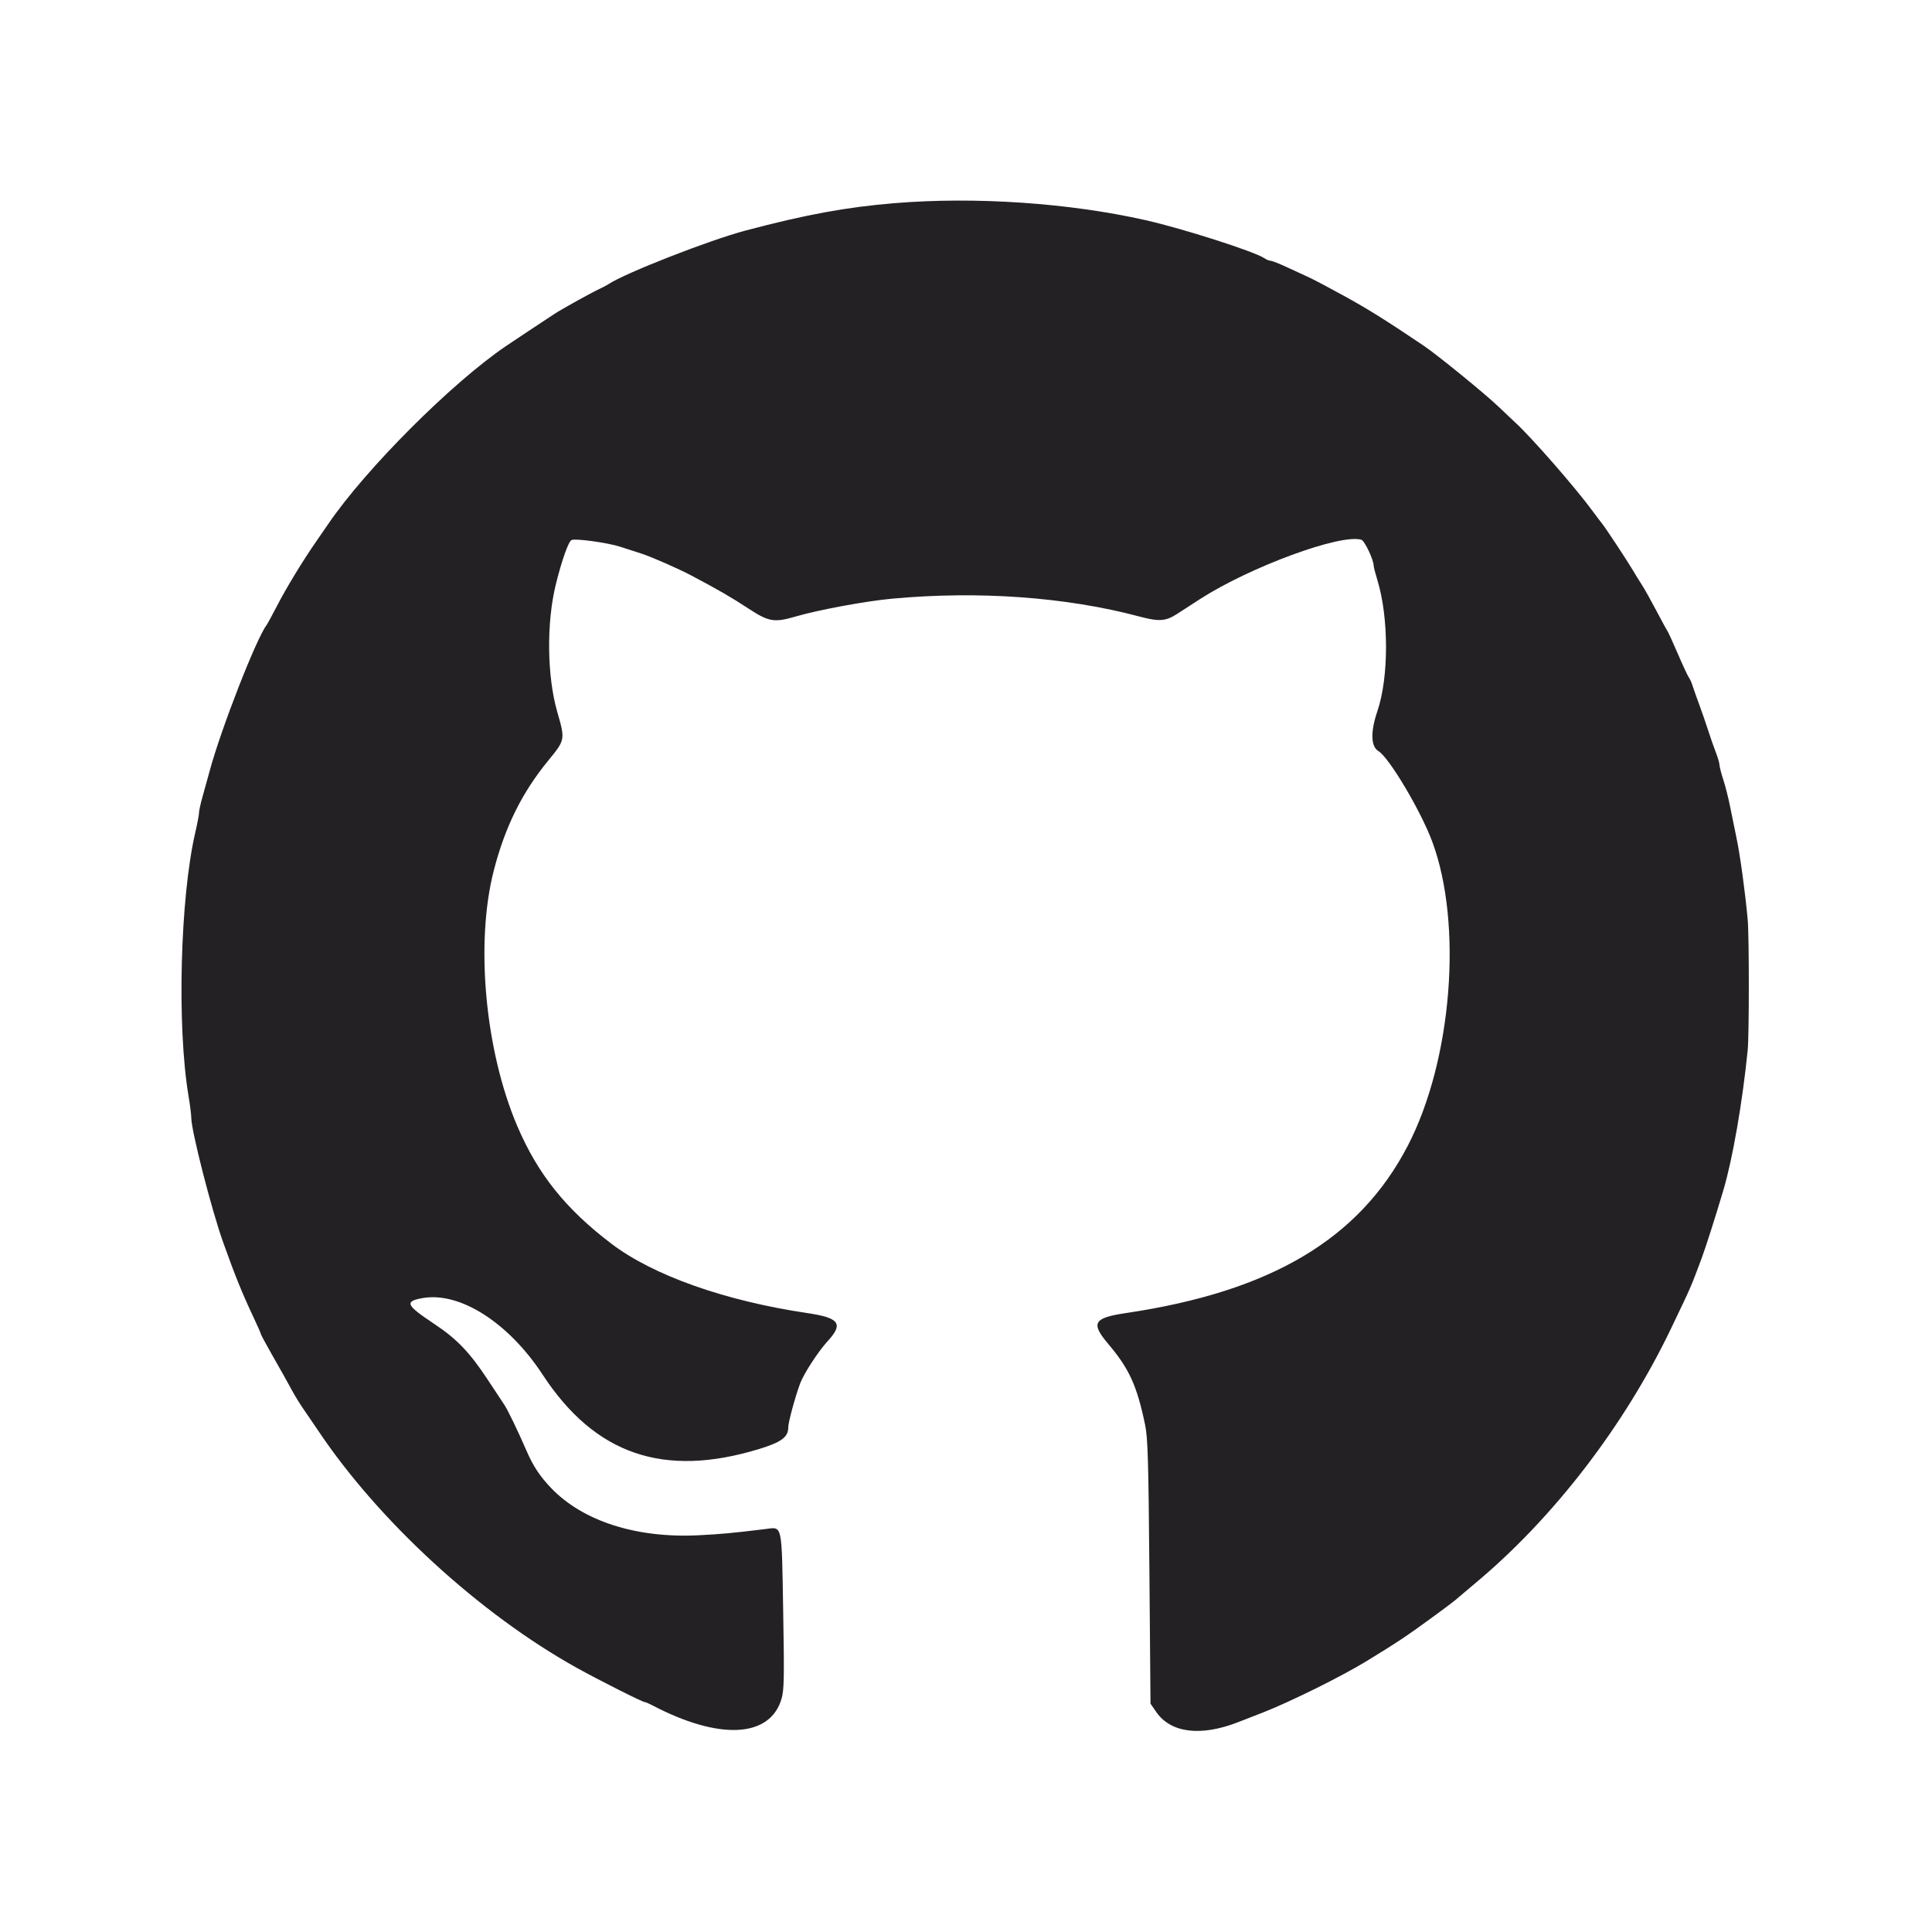 <?xml version="1.0" encoding="UTF-8" standalone="no"?>
<svg
   id="svg"
   version="1.1"
   width="400"
   height="400"
   viewBox="0, 0, 400,400"
   sodipodi:docname="github_cutout.svg"
   inkscape:version="1.1 (c68e22c387, 2021-05-23)"
   xmlns:inkscape="http://www.inkscape.org/namespaces/inkscape"
   xmlns:sodipodi="http://sodipodi.sourceforge.net/DTD/sodipodi-0.dtd"
   xmlns="http://www.w3.org/2000/svg"
   xmlns:svg="http://www.w3.org/2000/svg">
  <defs
     id="defs2099" />
  <sodipodi:namedview
     id="namedview2097"
     pagecolor="#ffffff"
     bordercolor="#666666"
     borderopacity="1.0"
     inkscape:pageshadow="2"
     inkscape:pageopacity="0.0"
     inkscape:pagecheckerboard="0"
     showgrid="false"
     inkscape:zoom="1.32"
     inkscape:cx="147.34848"
     inkscape:cy="194.31818"
     inkscape:window-width="1366"
     inkscape:window-height="713"
     inkscape:window-x="-8"
     inkscape:window-y="-8"
     inkscape:window-maximized="1"
     inkscape:current-layer="svgg" />
  <g
     id="svgg">
    <path
       id="path0"
       d="M185.200 42.064 C 175.207 42.889,166.838 44.427,154.346 47.735 C 146.891 49.710,129.440 56.532,126.000 58.818 C 125.670 59.037,124.860 59.468,124.200 59.775 C 122.386 60.621,116.386 63.948,114.800 64.987 C 112.086 66.766,106.288 70.612,104.816 71.609 C 93.584 79.219,75.778 97.026,68.000 108.428 C 67.450 109.234,66.280 110.931,65.400 112.198 C 62.683 116.111,59.326 121.633,57.373 125.400 C 56.346 127.380,55.369 129.180,55.201 129.400 C 53.057 132.203,45.749 150.928,43.415 159.600 C 43.030 161.030,42.374 163.398,41.957 164.862 C 41.541 166.326,41.202 167.856,41.204 168.262 C 41.206 168.668,40.854 170.530,40.422 172.400 C 37.296 185.923,36.615 212.433,39.023 226.857 C 39.340 228.759,39.600 230.810,39.600 231.416 C 39.600 234.083,43.797 250.483,46.198 257.200 C 48.742 264.316,50.081 267.619,52.554 272.875 C 53.349 274.567,54.000 276.053,54.000 276.178 C 54.000 276.304,54.939 278.057,56.086 280.075 C 58.834 284.908,59.203 285.566,60.498 287.948 C 61.102 289.058,62.138 290.739,62.801 291.683 C 63.463 292.627,64.848 294.660,65.878 296.200 C 78.427 314.956,99.321 334.125,119.400 345.301 C 123.879 347.794,133.015 352.399,133.491 352.402 C 133.661 352.404,134.340 352.689,135.000 353.036 C 148.895 360.348,159.451 359.822,161.811 351.702 C 162.344 349.871,162.390 347.383,162.150 333.554 C 161.830 315.138,162.048 316.132,158.423 316.577 C 151.660 317.407,149.327 317.624,144.658 317.859 C 131.751 318.509,120.634 314.939,114.057 308.031 C 111.748 305.605,110.392 303.549,109.027 300.400 C 107.228 296.252,105.117 291.883,104.387 290.800 C 104.017 290.250,102.473 287.917,100.957 285.616 C 97.243 279.978,94.563 277.189,89.869 274.074 C 84.019 270.191,83.681 269.428,87.517 268.752 C 95.207 267.397,105.295 273.838,112.342 284.600 C 123.188 301.163,137.417 306.045,157.200 299.991 C 161.777 298.590,163.200 297.532,163.200 295.530 C 163.200 294.461,164.580 289.358,165.670 286.400 C 166.390 284.442,169.433 279.764,171.308 277.730 C 174.693 274.057,173.831 272.846,167.124 271.854 C 150.107 269.335,135.255 264.078,126.600 257.510 C 117.144 250.334,111.369 243.126,107.122 233.200 C 100.420 217.536,98.366 195.225,102.242 180.200 C 104.573 171.165,108.082 164.087,113.516 157.459 C 117.028 153.175,117.033 153.148,115.378 147.400 C 113.246 139.994,113.120 128.962,115.077 121.000 C 116.301 116.021,117.714 112.042,118.343 111.801 C 119.255 111.451,125.792 112.357,128.400 113.195 C 129.610 113.584,131.590 114.224,132.800 114.618 C 134.973 115.326,140.481 117.745,143.200 119.186 C 148.804 122.154,151.363 123.637,155.000 126.019 C 159.168 128.750,160.306 128.938,164.772 127.631 C 169.440 126.264,179.273 124.449,184.736 123.945 C 202.625 122.295,220.744 123.603,235.865 127.636 C 239.993 128.737,241.349 128.640,243.759 127.071 C 244.881 126.340,246.970 124.988,248.400 124.066 C 258.803 117.360,277.664 110.424,281.869 111.758 C 282.536 111.970,284.400 115.910,284.400 117.107 C 284.400 117.369,284.746 118.712,285.170 120.092 C 287.551 127.852,287.557 140.221,285.184 147.200 C 283.725 151.491,283.800 154.556,285.389 155.509 C 287.591 156.832,294.134 167.827,296.512 174.200 C 302.892 191.305,300.633 219.554,291.473 237.200 C 281.430 256.548,263.155 267.398,233.096 271.859 C 226.378 272.856,225.780 273.919,229.482 278.286 C 233.786 283.362,235.406 286.924,237.081 295.000 C 237.647 297.727,237.779 302.234,237.973 325.466 L 238.200 352.732 239.403 354.466 C 242.407 358.797,248.585 359.567,256.300 356.571 C 257.675 356.037,259.979 355.141,261.420 354.579 C 267.112 352.362,277.803 347.061,282.991 343.884 C 289.283 340.031,291.155 338.788,296.200 335.107 C 299.696 332.556,301.435 331.230,302.142 330.576 C 302.394 330.343,303.860 329.103,305.400 327.820 C 321.623 314.308,336.355 295.141,345.997 275.000 C 350.259 266.098,349.995 266.707,352.348 260.400 C 353.150 258.251,355.269 251.599,356.810 246.400 C 358.732 239.911,360.759 228.234,361.843 217.400 C 362.152 214.314,362.151 193.806,361.841 190.400 C 361.329 184.758,360.298 177.213,359.547 173.600 C 359.112 171.510,358.488 168.450,358.160 166.800 C 357.832 165.150,357.212 162.720,356.782 161.400 C 356.352 160.080,356.000 158.709,356.000 158.353 C 356.000 157.998,355.658 156.828,355.240 155.753 C 354.822 154.679,354.106 152.630,353.649 151.200 C 353.192 149.770,352.352 147.340,351.782 145.800 C 351.212 144.260,350.586 142.488,350.390 141.861 C 350.194 141.235,349.866 140.515,349.662 140.261 C 349.458 140.008,348.437 137.820,347.395 135.400 C 346.352 132.980,345.366 130.820,345.203 130.600 C 345.041 130.380,344.009 128.490,342.911 126.400 C 341.812 124.310,340.483 121.936,339.957 121.125 C 339.430 120.314,338.550 118.889,338.000 117.959 C 336.794 115.921,332.276 109.081,331.641 108.333 C 331.392 108.040,330.529 106.900,329.723 105.800 C 326.152 100.926,317.041 90.500,313.695 87.459 C 313.418 87.206,311.888 85.756,310.295 84.235 C 307.443 81.510,297.535 73.436,294.744 71.561 C 286.689 66.150,283.370 64.074,278.400 61.335 C 275.210 59.577,271.880 57.816,271.000 57.422 C 270.120 57.027,268.100 56.096,266.511 55.352 C 264.923 54.609,263.388 54.000,263.100 54.000 C 262.813 54.000,262.223 53.760,261.789 53.467 C 259.737 52.079,244.911 47.329,237.200 45.589 C 221.312 42.003,201.892 40.687,185.200 42.064 "
       stroke="none"
       fill="#fcfcfc"
       fill-rule="evenodd"
       style="fill:#242124;fill-opacity:1" />
    <path
       id="path1"
       d=""
       stroke="none"
       fill="#000000"
       fill-rule="evenodd" />
  </g>
</svg>
